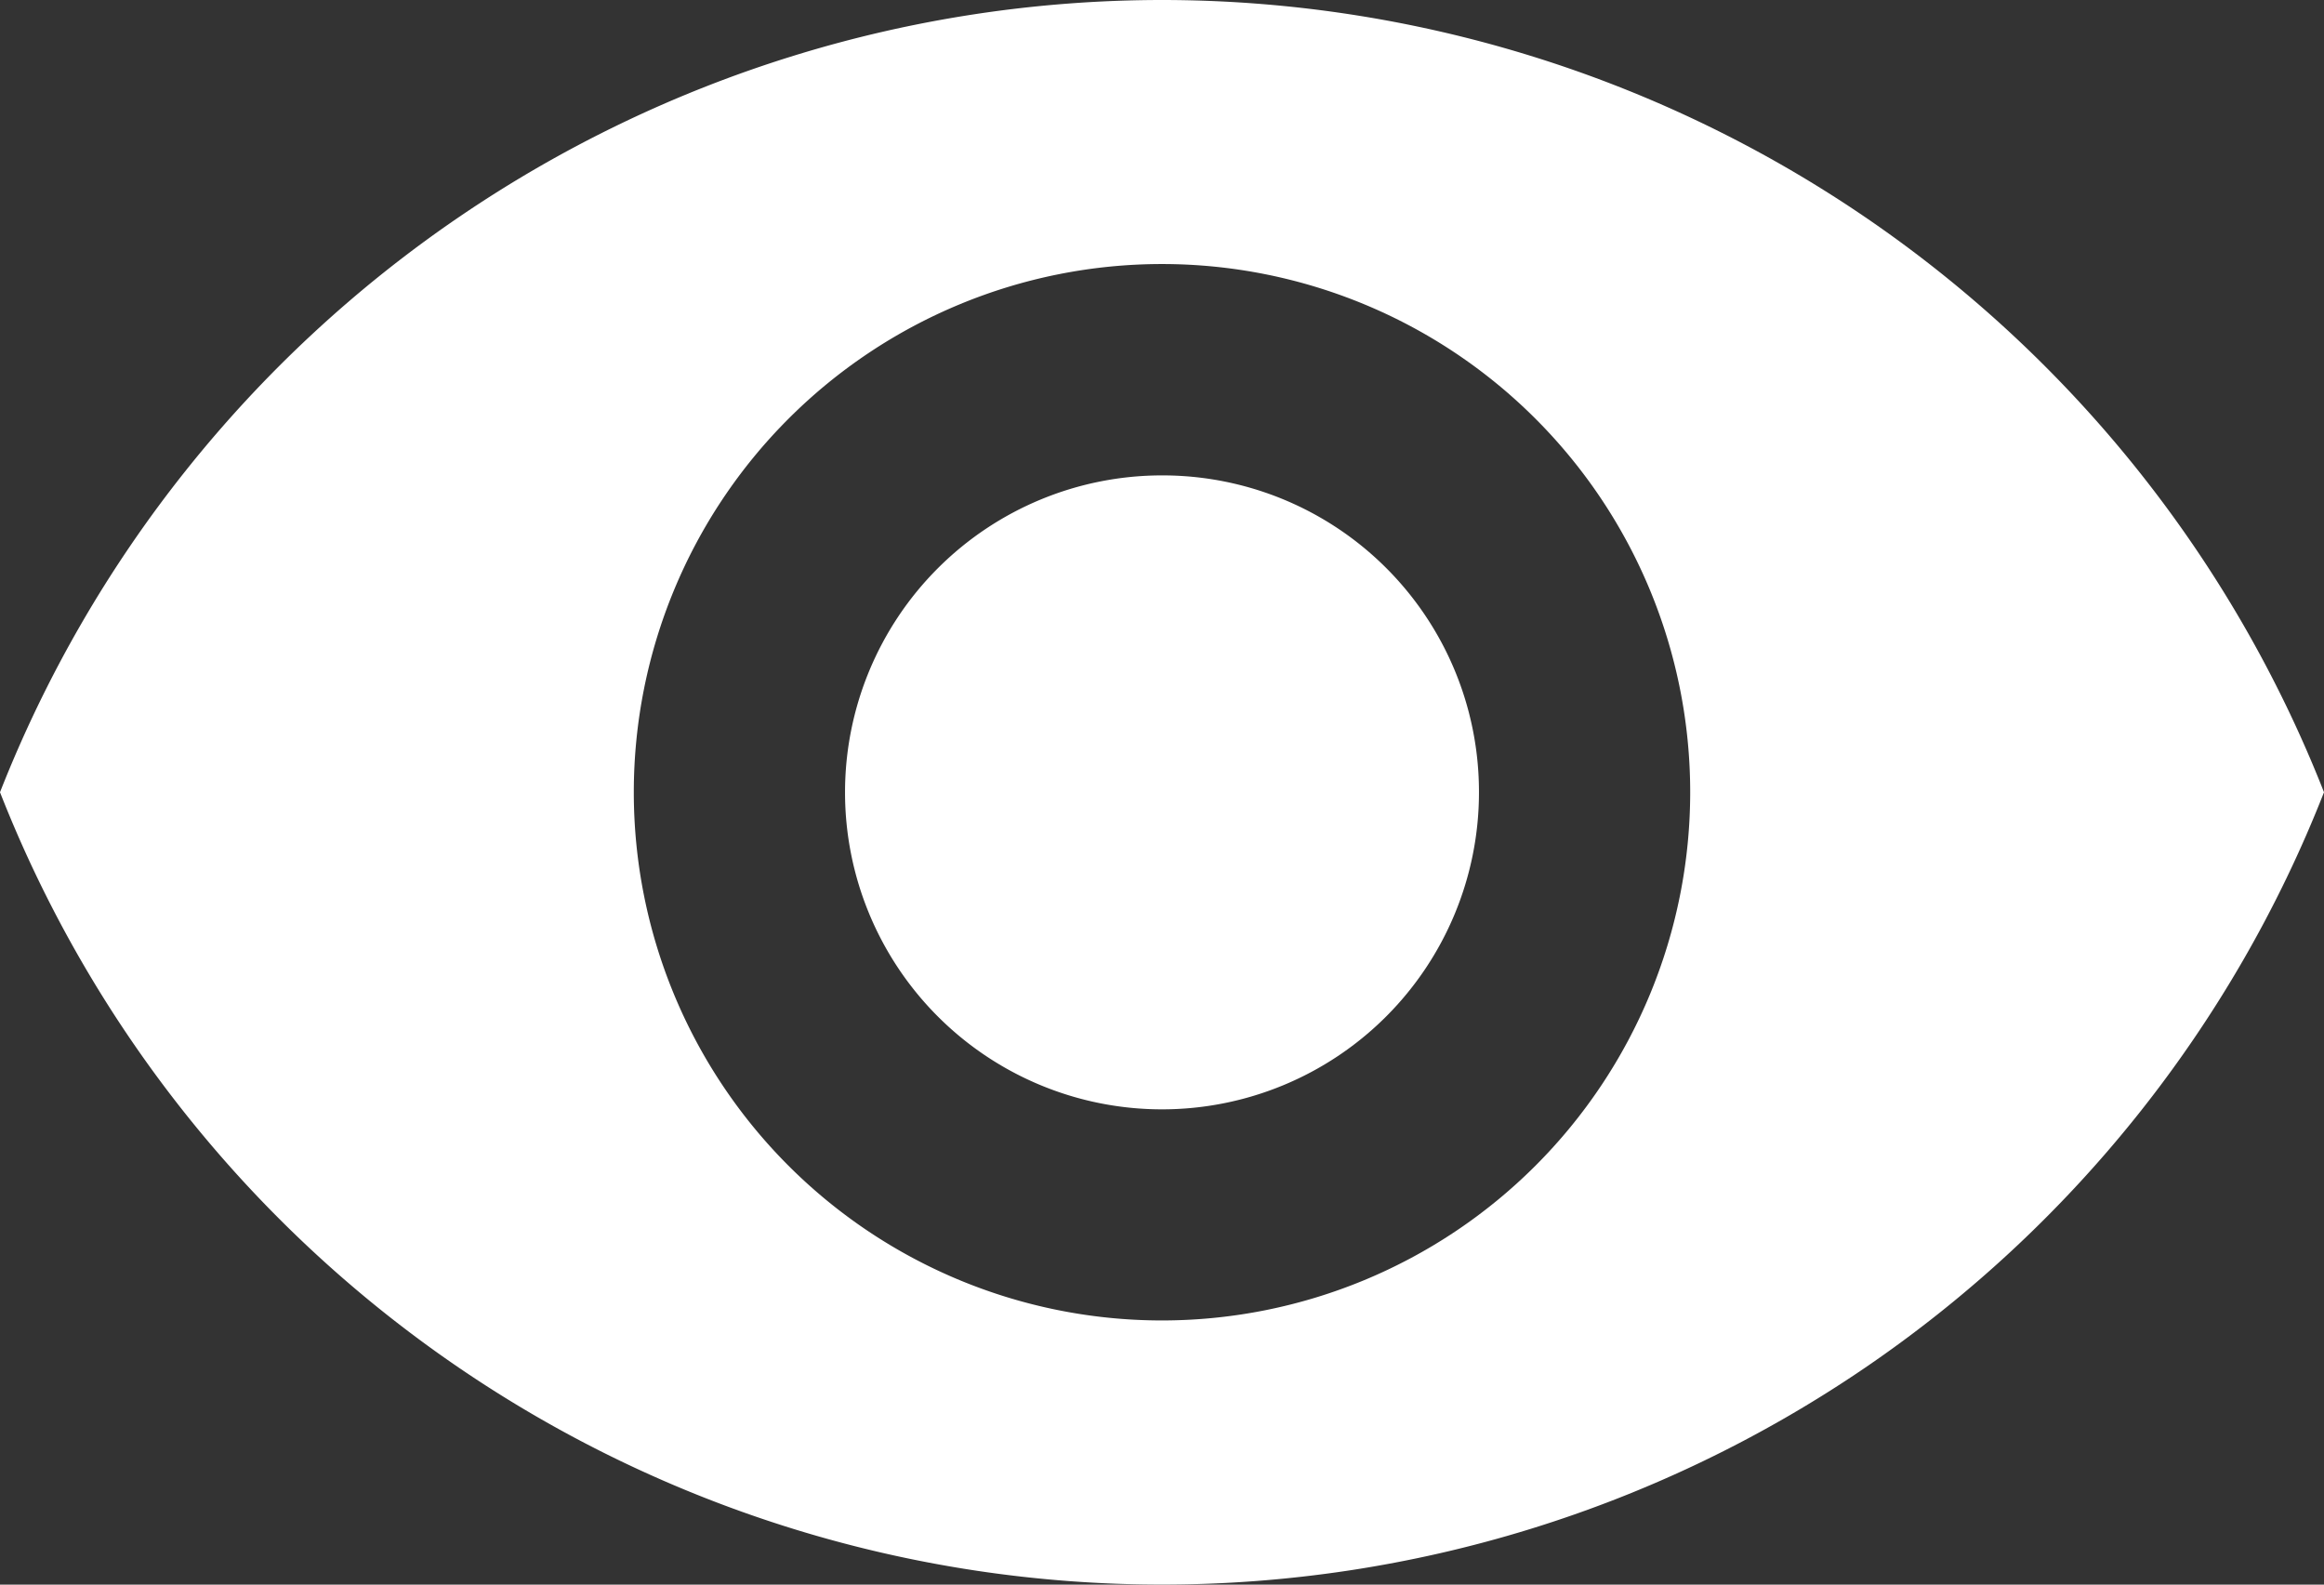 <svg xmlns="http://www.w3.org/2000/svg" width="18" height="12.273" viewBox="0 0 18 12.273">
    <rect x="0" y="0" width="18" height="12.273" fill="#333333" stroke="none"/>
    <defs>
        <style>
            .cls-1{fill:#fff}
        </style>
    </defs>
    <path id="ic_visibility_24px" d="M10 4.5a9.676 9.676 0 0 0-9 6.136 9.668 9.668 0 0 0 18 0A9.676 9.676 0 0 0 10 4.5zm0 10.227a4.091 4.091 0 1 1 4.091-4.091A4.092 4.092 0 0 1 10 14.727zm0-6.545a2.455 2.455 0 1 0 2.455 2.455A2.451 2.451 0 0 0 10 8.182z" class="cls-1" transform="translate(-1 -4.5)"/>
</svg>
